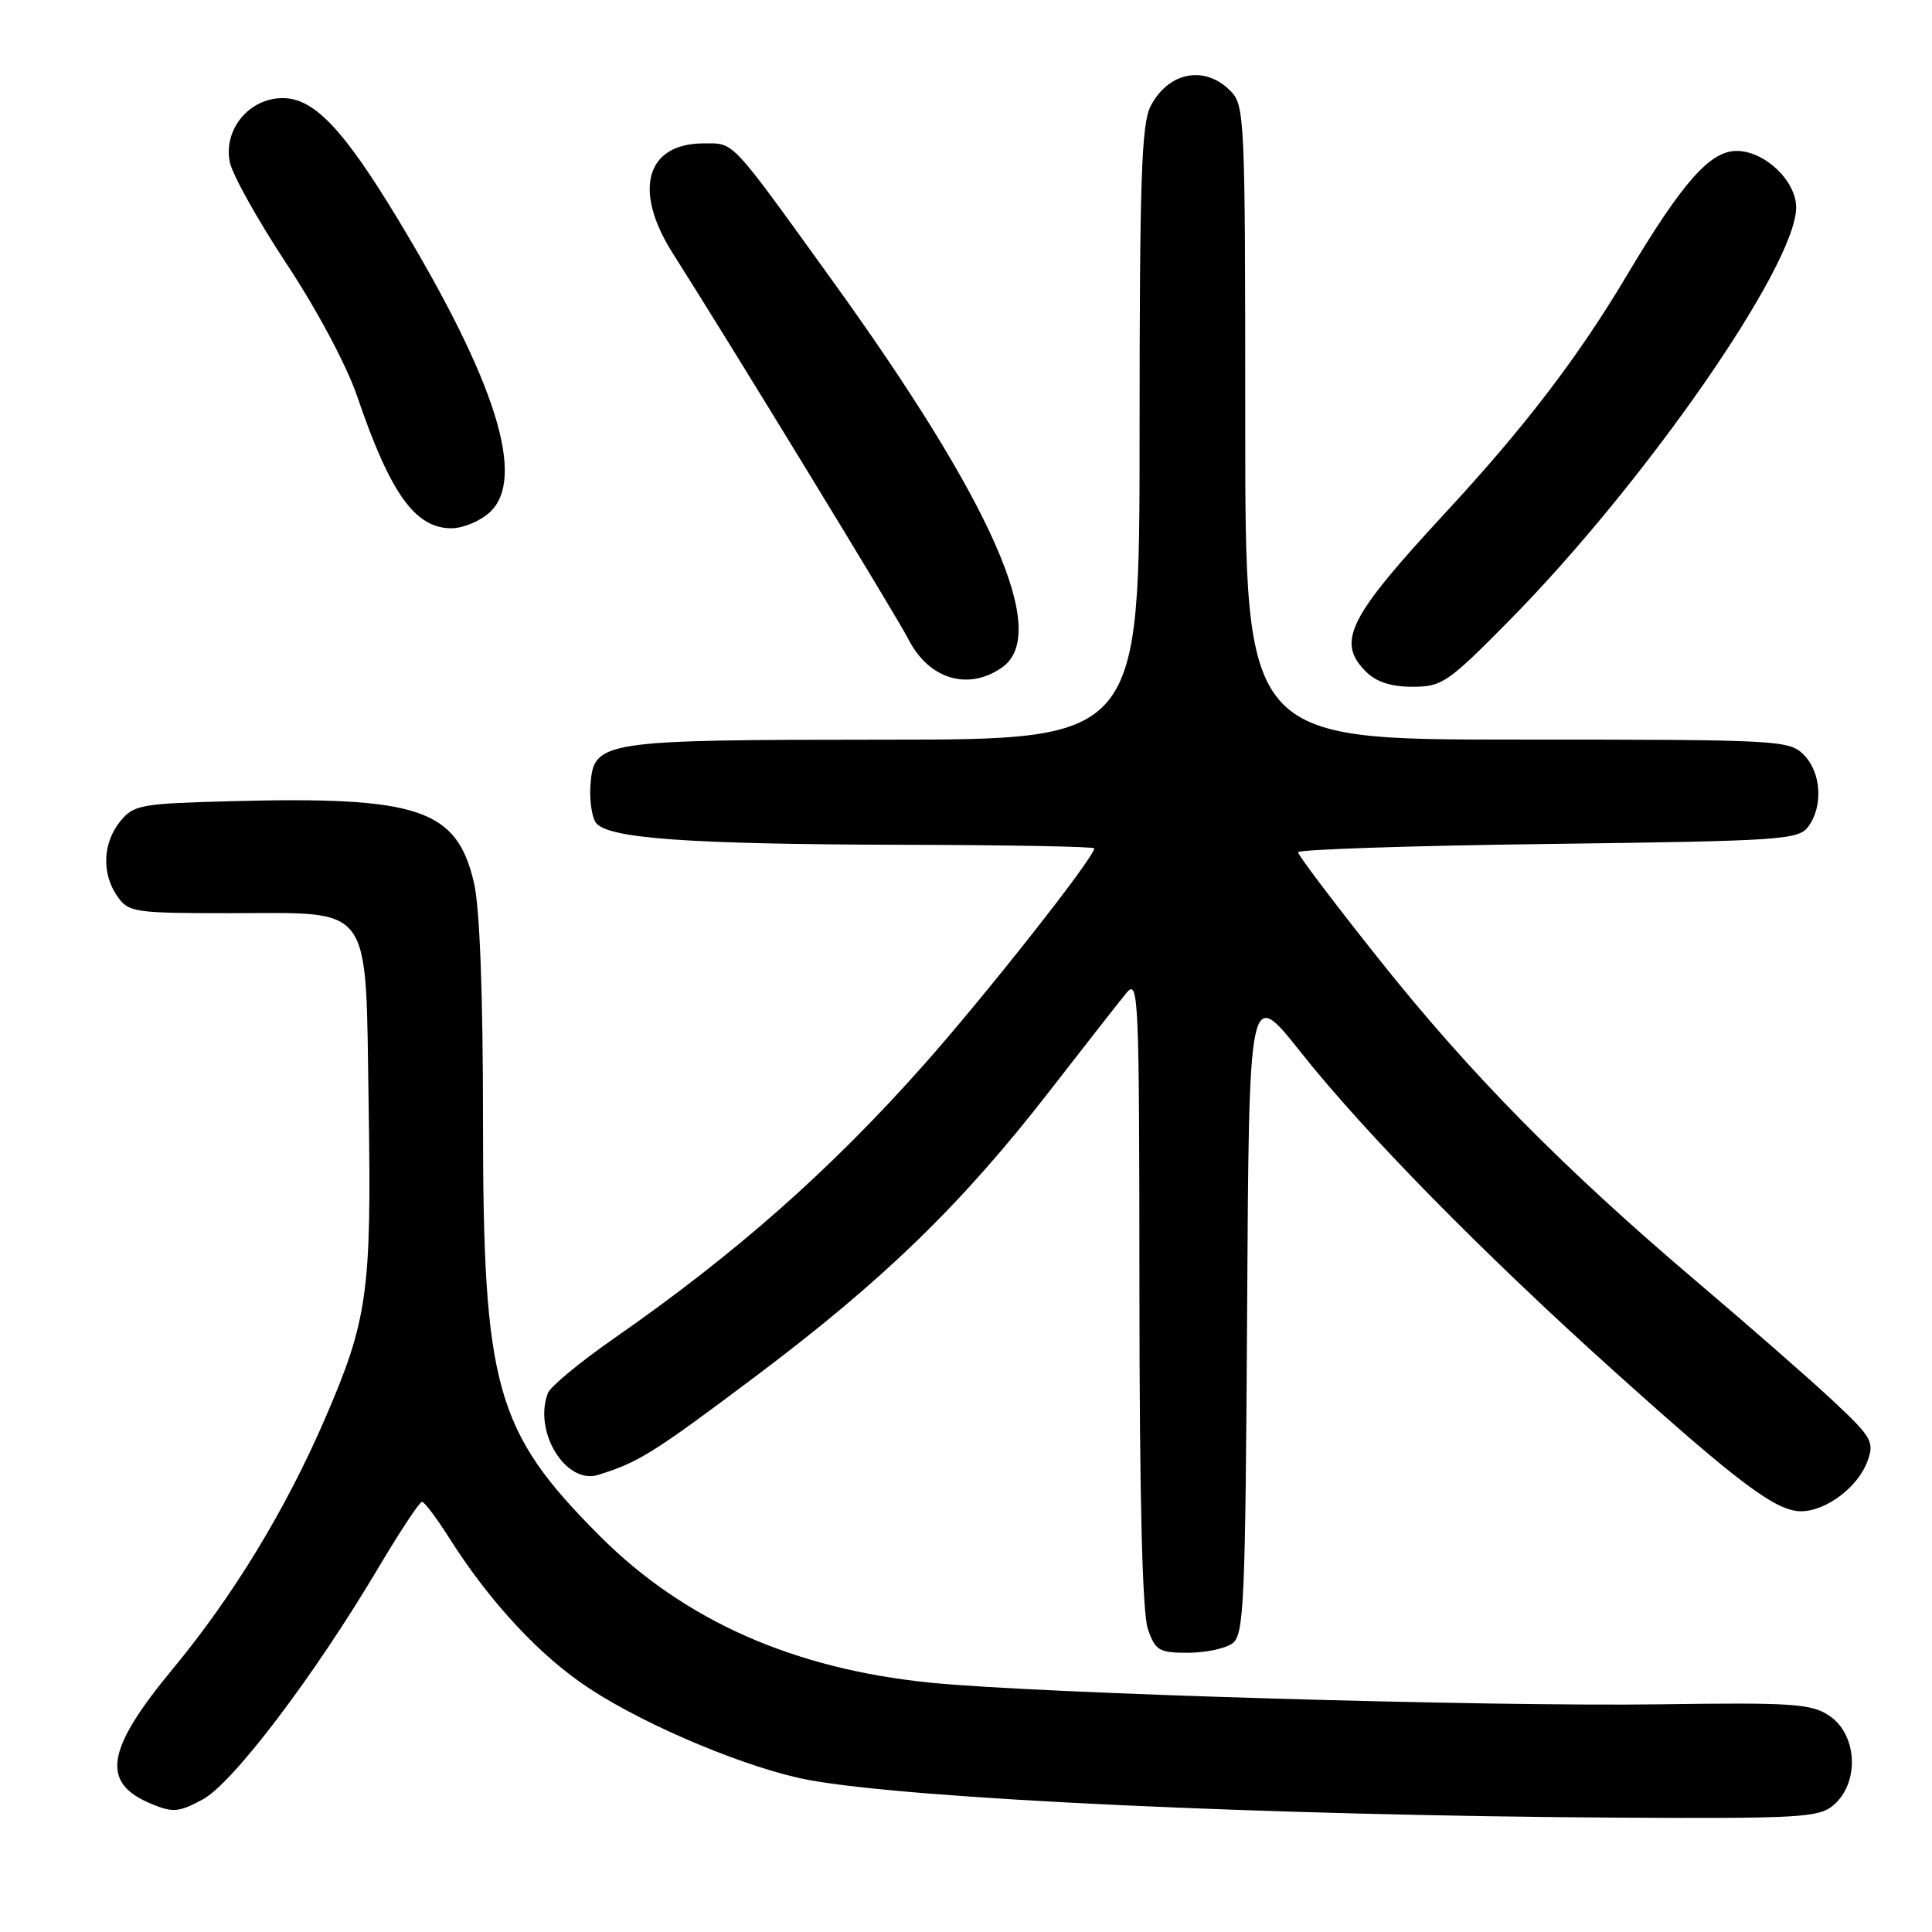 <?xml version="1.0" encoding="UTF-8" standalone="no"?>
<!DOCTYPE svg PUBLIC "-//W3C//DTD SVG 1.1//EN" "http://www.w3.org/Graphics/SVG/1.1/DTD/svg11.dtd" >
<svg xmlns="http://www.w3.org/2000/svg" xmlns:xlink="http://www.w3.org/1999/xlink" version="1.1" viewBox="0 0 256 256">
 <g >
 <path fill="currentColor"
d=" M 242.88 239.25 C 246.45 236.28 246.15 229.80 242.33 227.30 C 239.98 225.75 237.34 225.58 220.08 225.83 C 196.94 226.15 137.80 224.41 123.36 222.97 C 105.15 221.15 90.67 214.73 79.48 203.53 C 65.62 189.64 64.00 183.86 64.00 148.37 C 64.00 131.68 63.57 120.28 62.81 117.01 C 60.55 107.20 55.53 105.51 30.66 106.16 C 18.57 106.48 17.71 106.64 15.91 108.86 C 13.60 111.72 13.45 115.77 15.56 118.78 C 17.03 120.89 17.80 121.00 30.45 121.00 C 49.67 121.00 48.41 119.25 48.85 146.66 C 49.24 171.33 48.73 174.91 42.97 188.20 C 37.78 200.16 30.86 211.51 22.90 221.13 C 14.01 231.86 13.31 236.23 20.05 239.02 C 22.92 240.21 23.70 240.14 26.87 238.43 C 30.86 236.28 41.62 222.09 50.13 207.75 C 52.99 202.94 55.59 199.00 55.91 199.00 C 56.24 199.00 57.85 201.14 59.50 203.75 C 64.92 212.32 71.63 219.53 78.21 223.81 C 85.93 228.84 99.30 234.40 107.18 235.86 C 120.85 238.38 168.01 240.57 214.64 240.85 C 238.20 240.98 240.99 240.83 242.88 239.25 Z  M 163.31 217.75 C 164.84 216.62 165.02 212.52 165.25 173.64 C 165.50 130.78 165.50 130.78 172.33 139.39 C 180.86 150.15 196.44 166.01 214.00 181.80 C 230.45 196.59 235.34 200.25 238.65 200.25 C 241.97 200.25 246.25 197.01 247.47 193.56 C 248.37 191.05 248.01 190.42 242.94 185.67 C 239.90 182.82 231.85 175.78 225.04 170.00 C 207.19 154.86 194.87 142.37 182.69 127.06 C 176.81 119.67 172.00 113.31 172.00 112.93 C 172.00 112.56 186.90 112.06 205.12 111.83 C 236.18 111.43 238.32 111.29 239.62 109.51 C 241.61 106.79 241.32 102.32 239.00 100.00 C 237.07 98.07 235.67 98.00 201.00 98.00 C 165.00 98.00 165.00 98.00 165.00 56.00 C 165.00 15.33 164.94 13.94 163.00 12.00 C 159.60 8.60 154.80 9.54 152.46 14.07 C 151.25 16.42 151.00 23.82 151.00 57.45 C 151.00 98.00 151.00 98.00 117.25 98.01 C 79.50 98.03 78.68 98.16 78.24 104.02 C 78.10 105.94 78.40 108.15 78.92 108.96 C 80.32 111.09 90.89 111.87 119.75 111.94 C 133.64 111.97 145.00 112.18 145.00 112.41 C 145.00 113.60 130.59 131.89 122.36 141.15 C 109.98 155.09 97.44 166.16 81.35 177.35 C 76.87 180.47 72.93 183.73 72.60 184.59 C 70.64 189.70 74.98 196.76 79.26 195.43 C 84.65 193.75 86.56 192.56 100.15 182.35 C 117.01 169.69 127.42 159.59 139.05 144.60 C 143.70 138.61 148.28 132.76 149.23 131.60 C 150.87 129.60 150.96 131.54 150.98 171.10 C 150.99 198.67 151.37 213.76 152.10 215.85 C 153.09 218.71 153.58 219.00 157.41 219.00 C 159.72 219.00 162.38 218.44 163.31 217.75 Z  M 199.96 82.25 C 217.97 64.00 238.00 35.16 238.00 27.49 C 238.00 23.96 233.83 20.00 230.11 20.00 C 226.58 20.00 222.92 24.15 215.56 36.50 C 209.12 47.32 201.99 56.65 191.47 68.00 C 178.63 81.87 177.05 85.05 181.00 89.00 C 182.36 90.36 184.33 91.00 187.16 91.00 C 191.07 91.00 191.85 90.47 199.96 82.25 Z  M 132.78 88.44 C 139.17 83.96 131.58 66.70 110.14 36.97 C 96.62 18.22 97.35 19.00 93.25 19.00 C 85.59 19.00 83.84 25.21 89.14 33.55 C 96.58 45.25 118.88 81.77 120.37 84.70 C 123.07 90.01 128.30 91.58 132.78 88.44 Z  M 64.92 67.86 C 69.74 63.37 65.72 50.55 52.77 29.12 C 45.51 17.10 41.61 13.00 37.46 13.00 C 33.01 13.00 29.58 17.15 30.45 21.48 C 30.78 23.13 34.18 29.22 38.00 35.00 C 42.03 41.10 45.96 48.48 47.35 52.57 C 51.71 65.39 55.01 70.00 59.81 70.00 C 61.36 70.00 63.66 69.04 64.92 67.86 Z "/>
</g>
</svg>